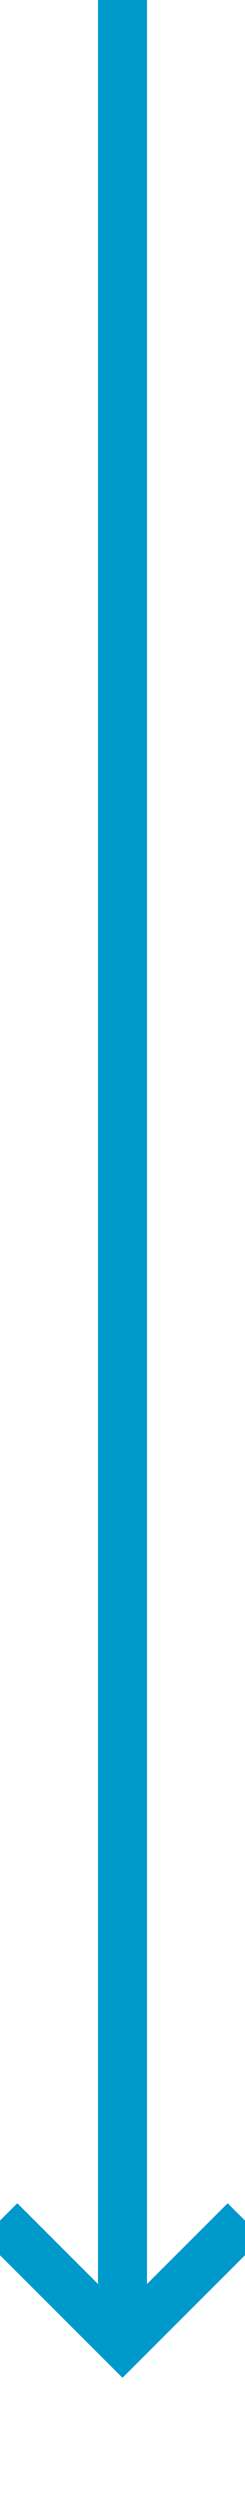 ﻿<?xml version="1.0" encoding="utf-8"?>
<svg version="1.1" xmlns:xlink="http://www.w3.org/1999/xlink" width="10px" height="102px" preserveAspectRatio="xMidYMin meet" viewBox="367 532  8 102" xmlns="http://www.w3.org/2000/svg">
  <path d="M 371 532  L 371 627  " stroke-width="2" stroke="#0099cc" fill="none" />
  <path d="M 375.293 621.893  L 371 626.186  L 366.707 621.893  L 365.293 623.307  L 370.293 628.307  L 371 629.014  L 371.707 628.307  L 376.707 623.307  L 375.293 621.893  Z " fill-rule="nonzero" fill="#0099cc" stroke="none" />
</svg>